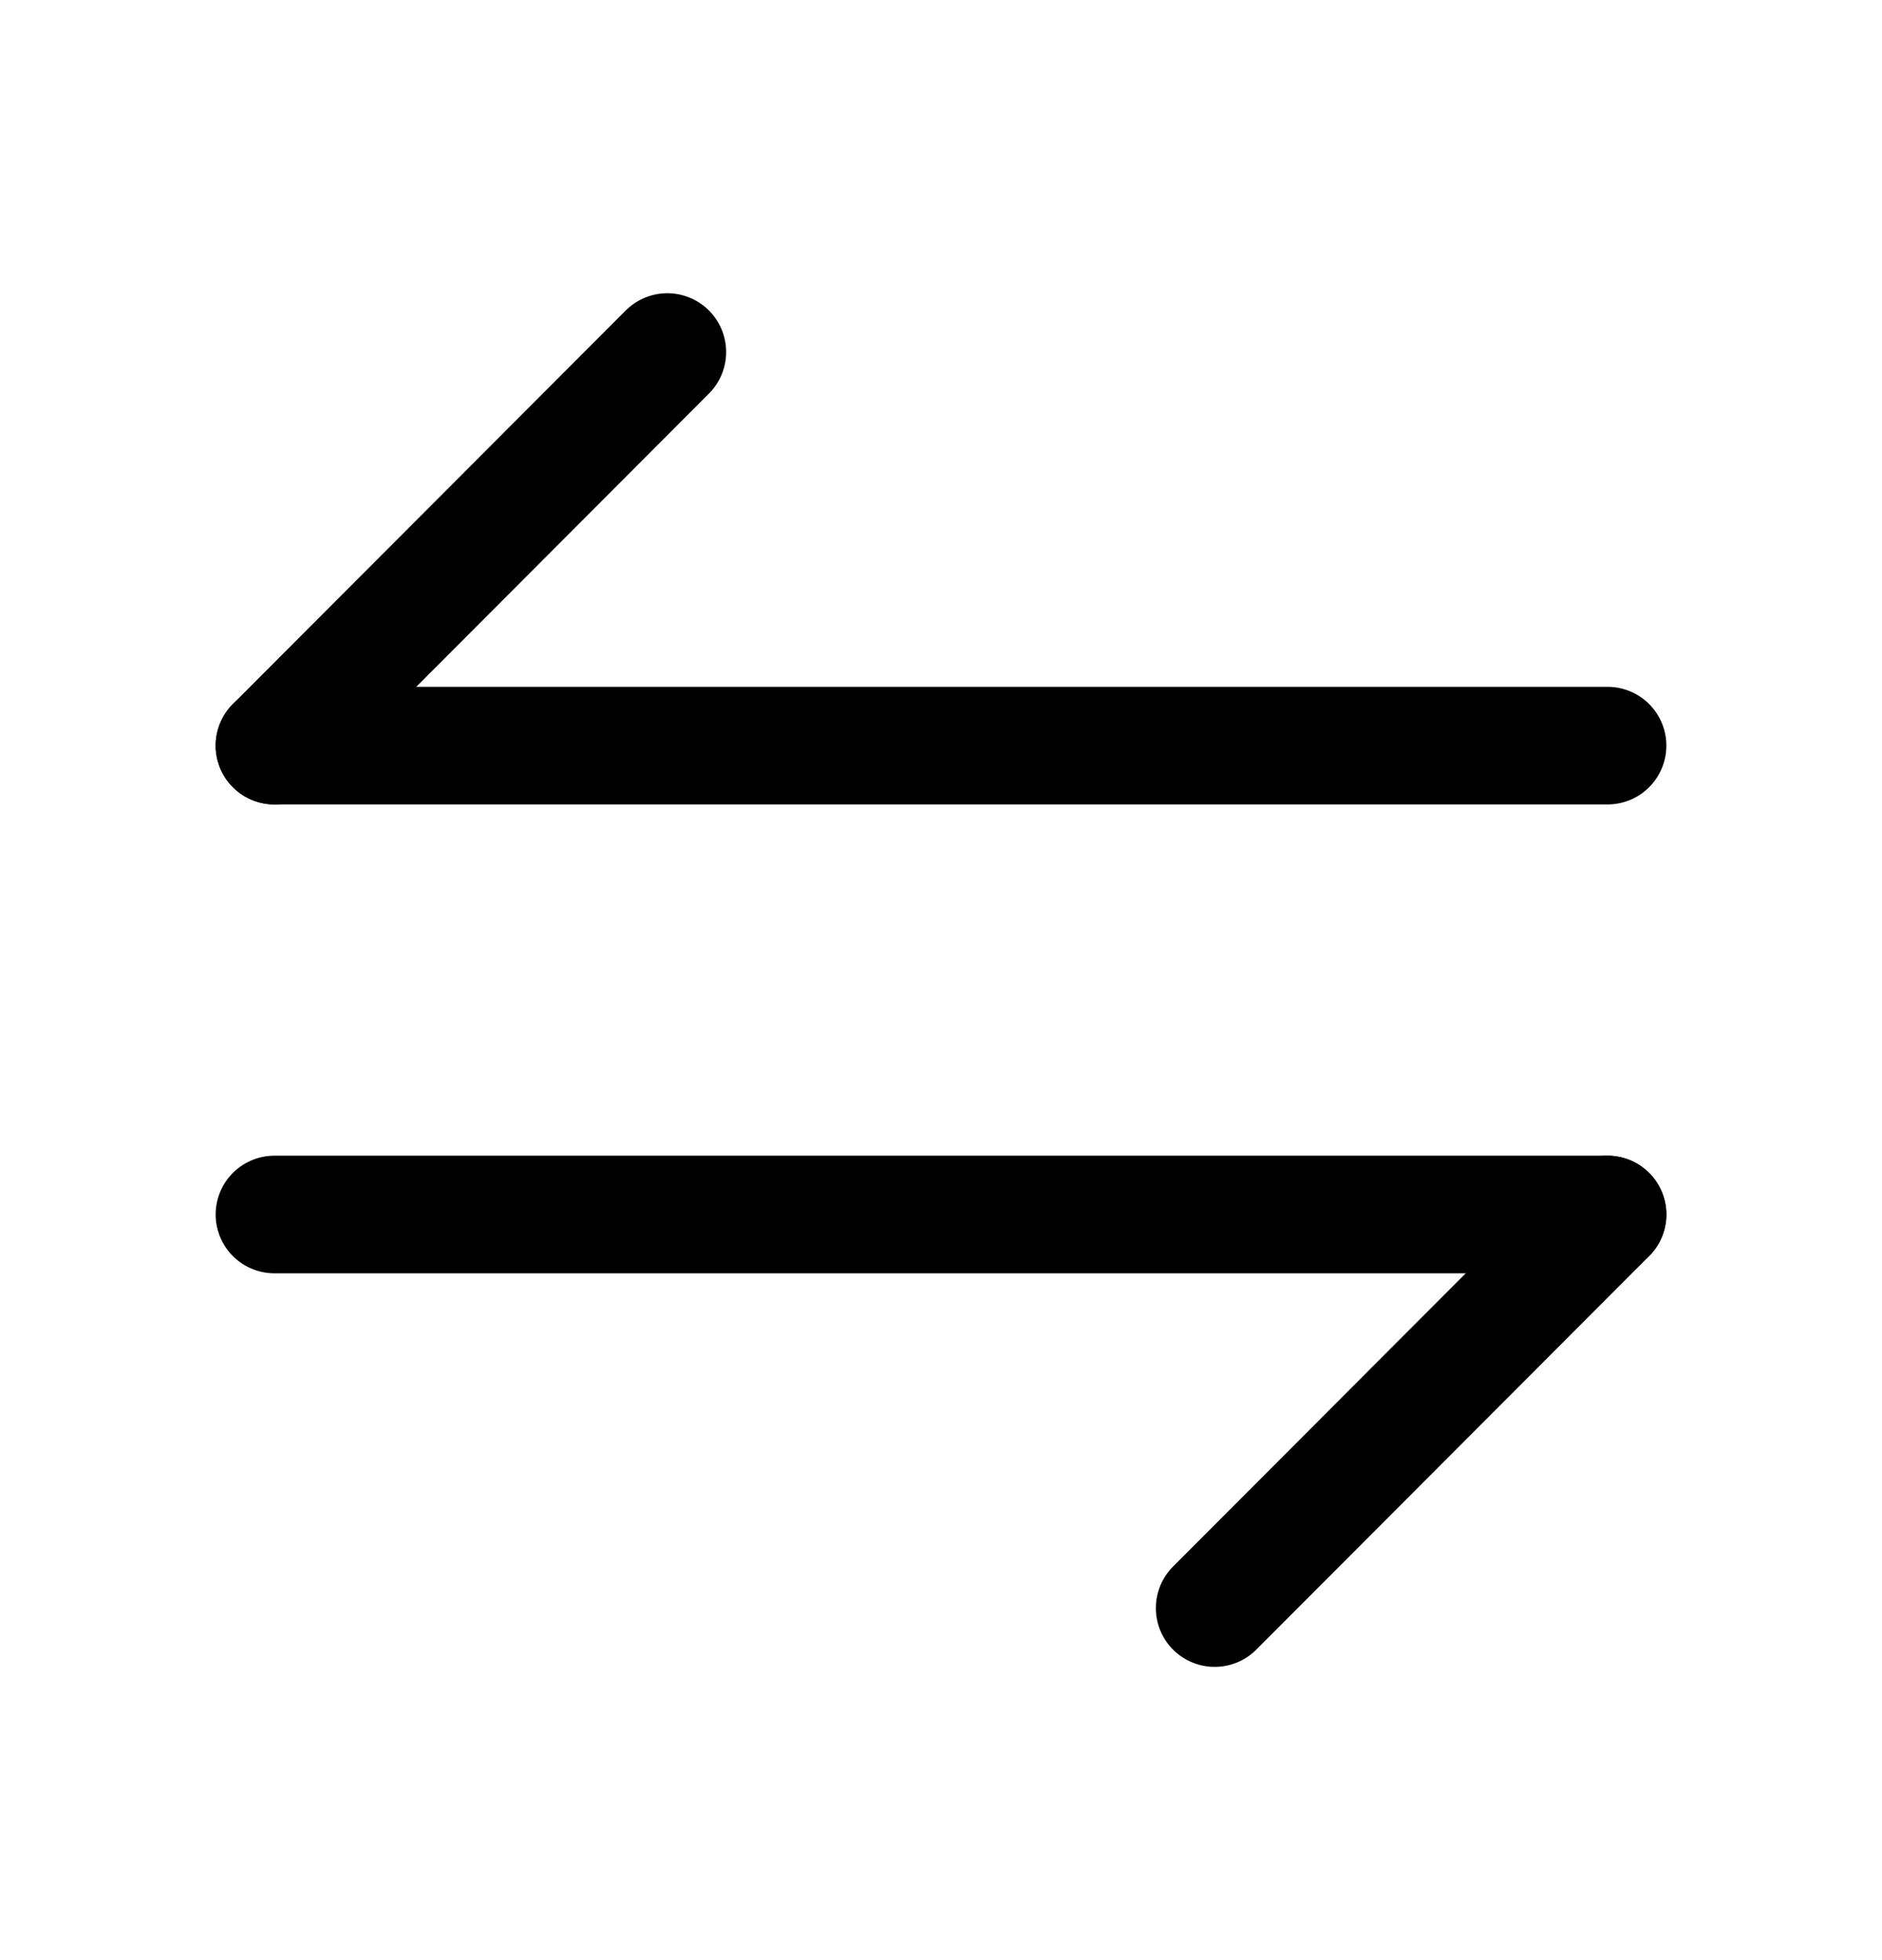 <svg width="24" height="25" viewBox="0 0 24 25" fill="none" xmlns="http://www.w3.org/2000/svg">
<path d="M20.5 15.49L15.49 20.51" stroke="currentColor" stroke-width="1.5" stroke-miterlimit="10" stroke-linecap="round" stroke-linejoin="round"/>
<path d="M3.5 15.49L20.5 15.49" stroke="currentColor" stroke-width="1.5" stroke-miterlimit="10" stroke-linecap="round" stroke-linejoin="round"/>
<path d="M3.5 9.51L8.51 4.49" stroke="currentColor" stroke-width="1.5" stroke-miterlimit="10" stroke-linecap="round" stroke-linejoin="round"/>
<path d="M20.5 9.51L3.5 9.51" stroke="currentColor" stroke-width="1.5" stroke-miterlimit="10" stroke-linecap="round" stroke-linejoin="round"/>
</svg>
